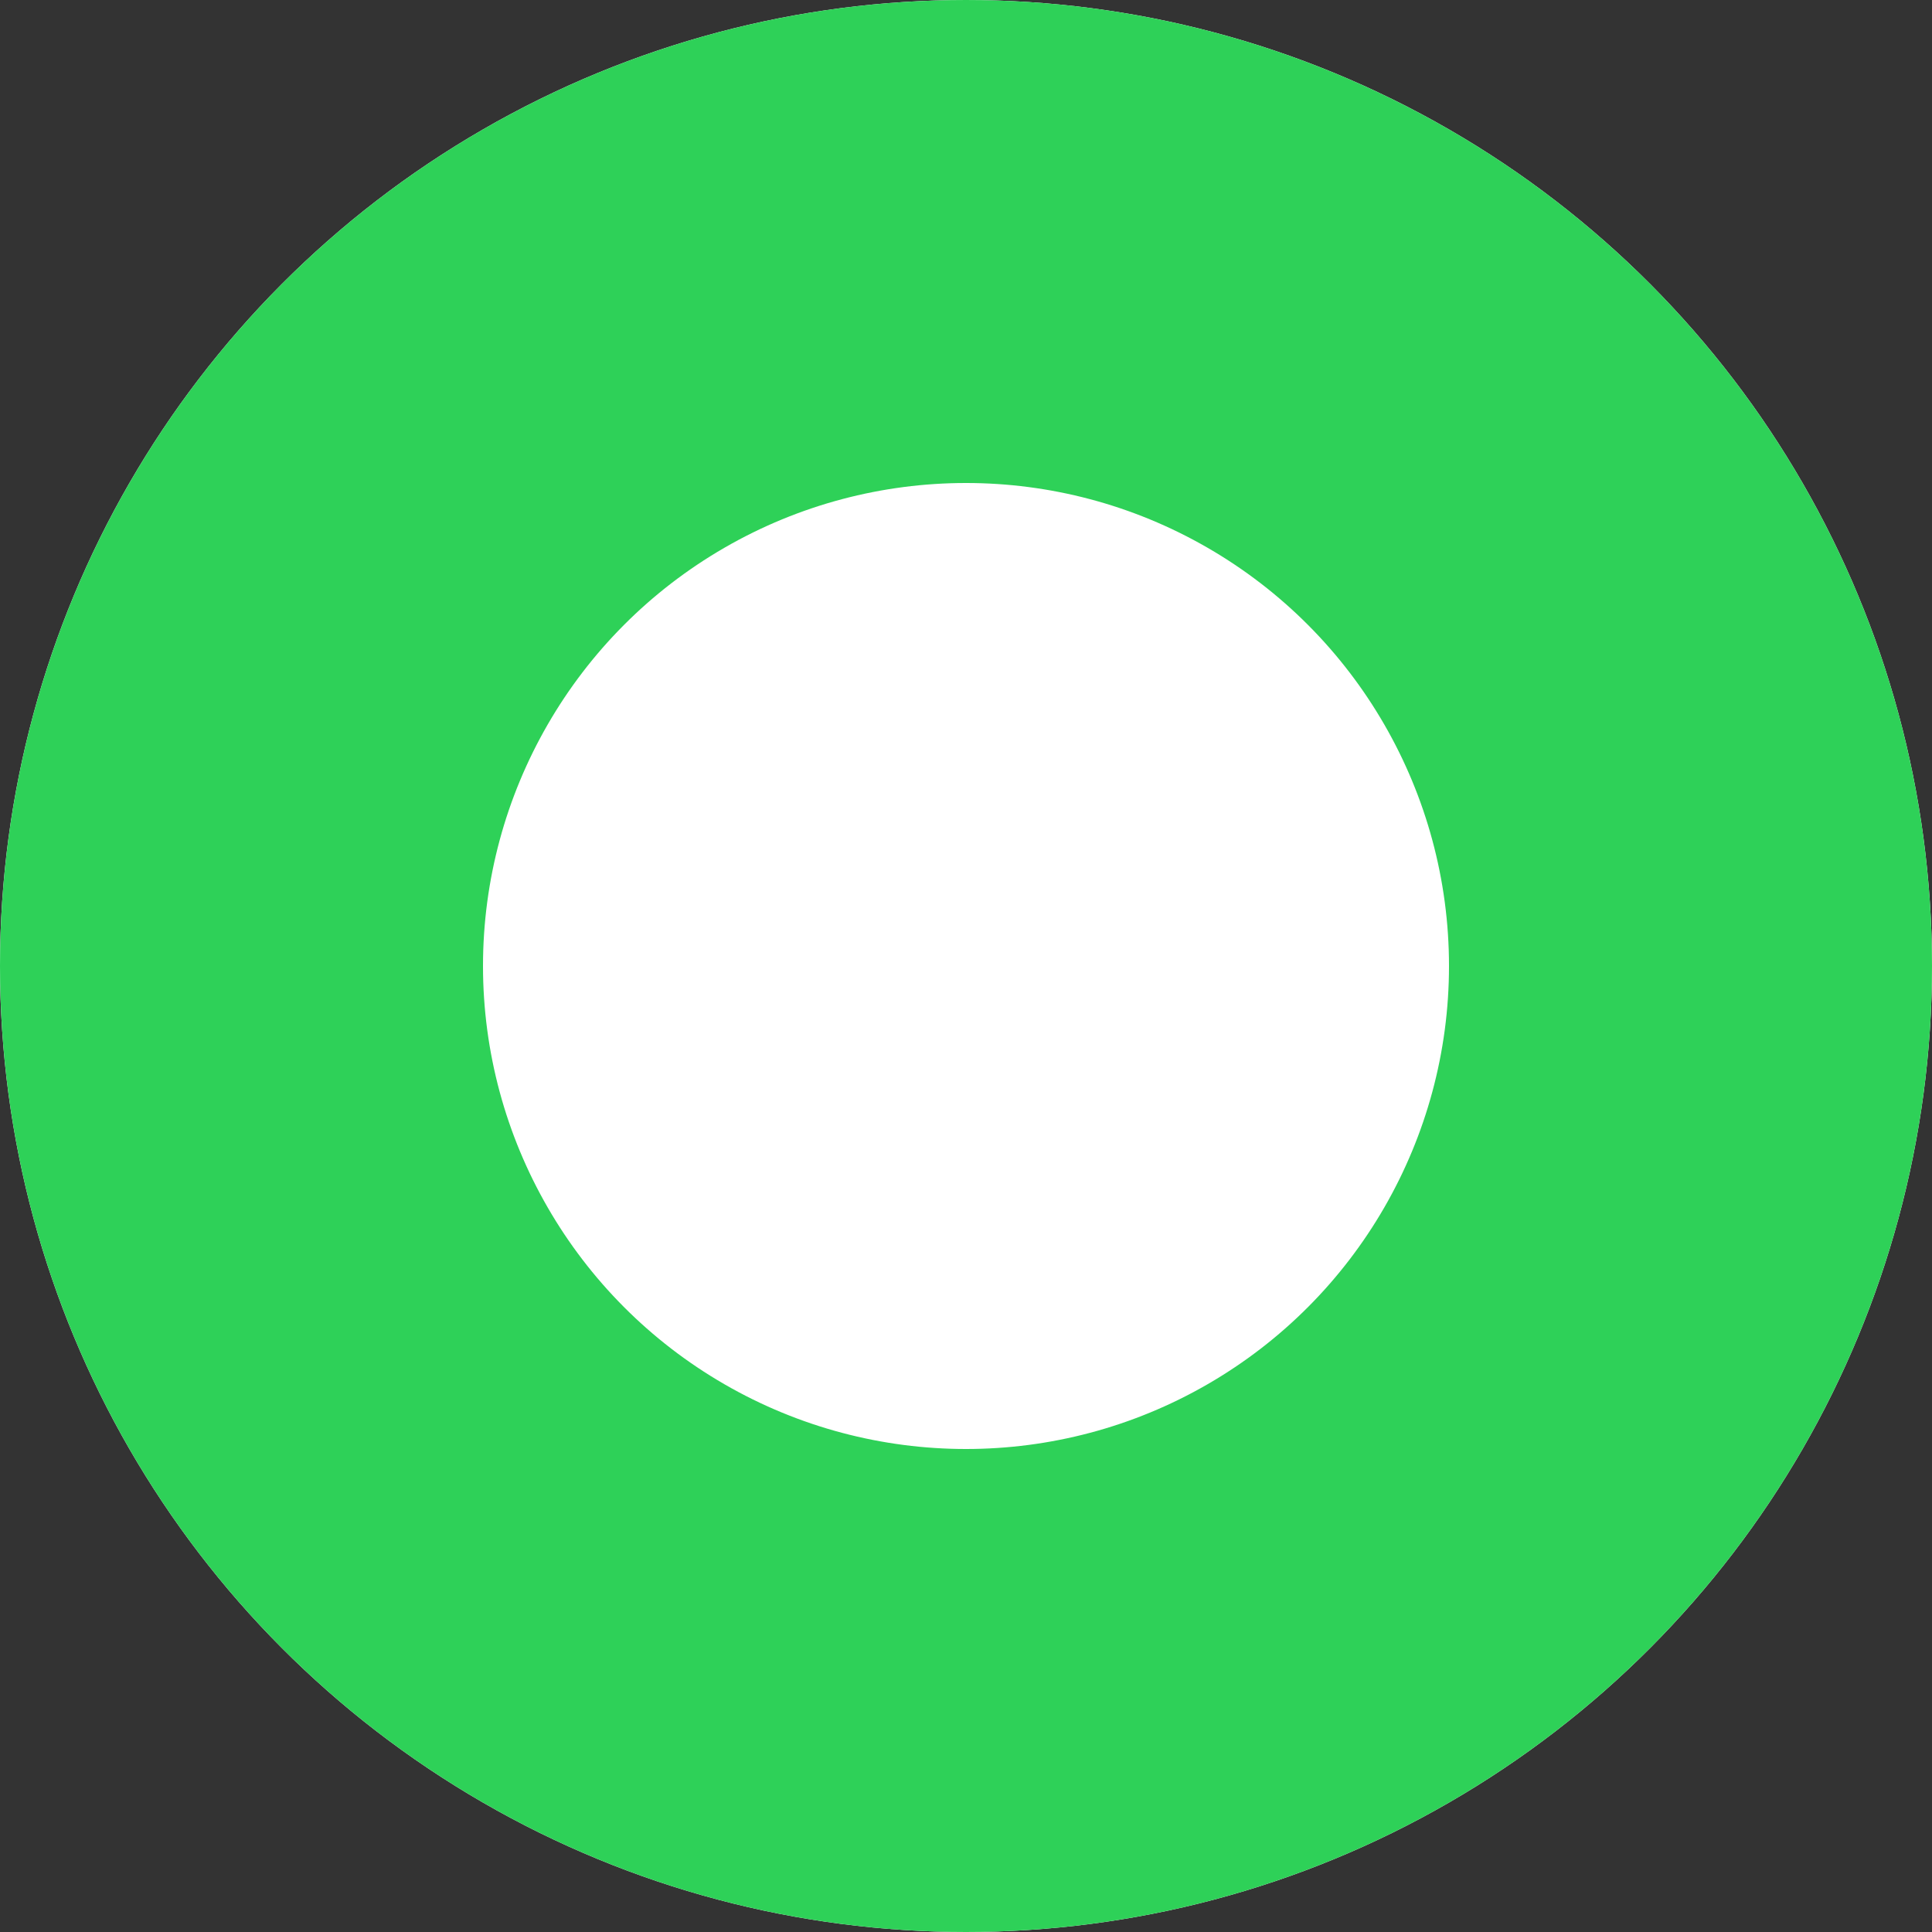 <svg xmlns="http://www.w3.org/2000/svg" width="12" height="12" viewBox="0 0 12 12"><rect x="0" y="0" width="12" height="12" fill="#333333" stroke="none"/><g fill="#fff" stroke="#2ed158" stroke-width="3"><circle cx="6" cy="6" r="6" stroke="none"/><circle cx="6" cy="6" r="4.5" fill="none"/></g></svg>